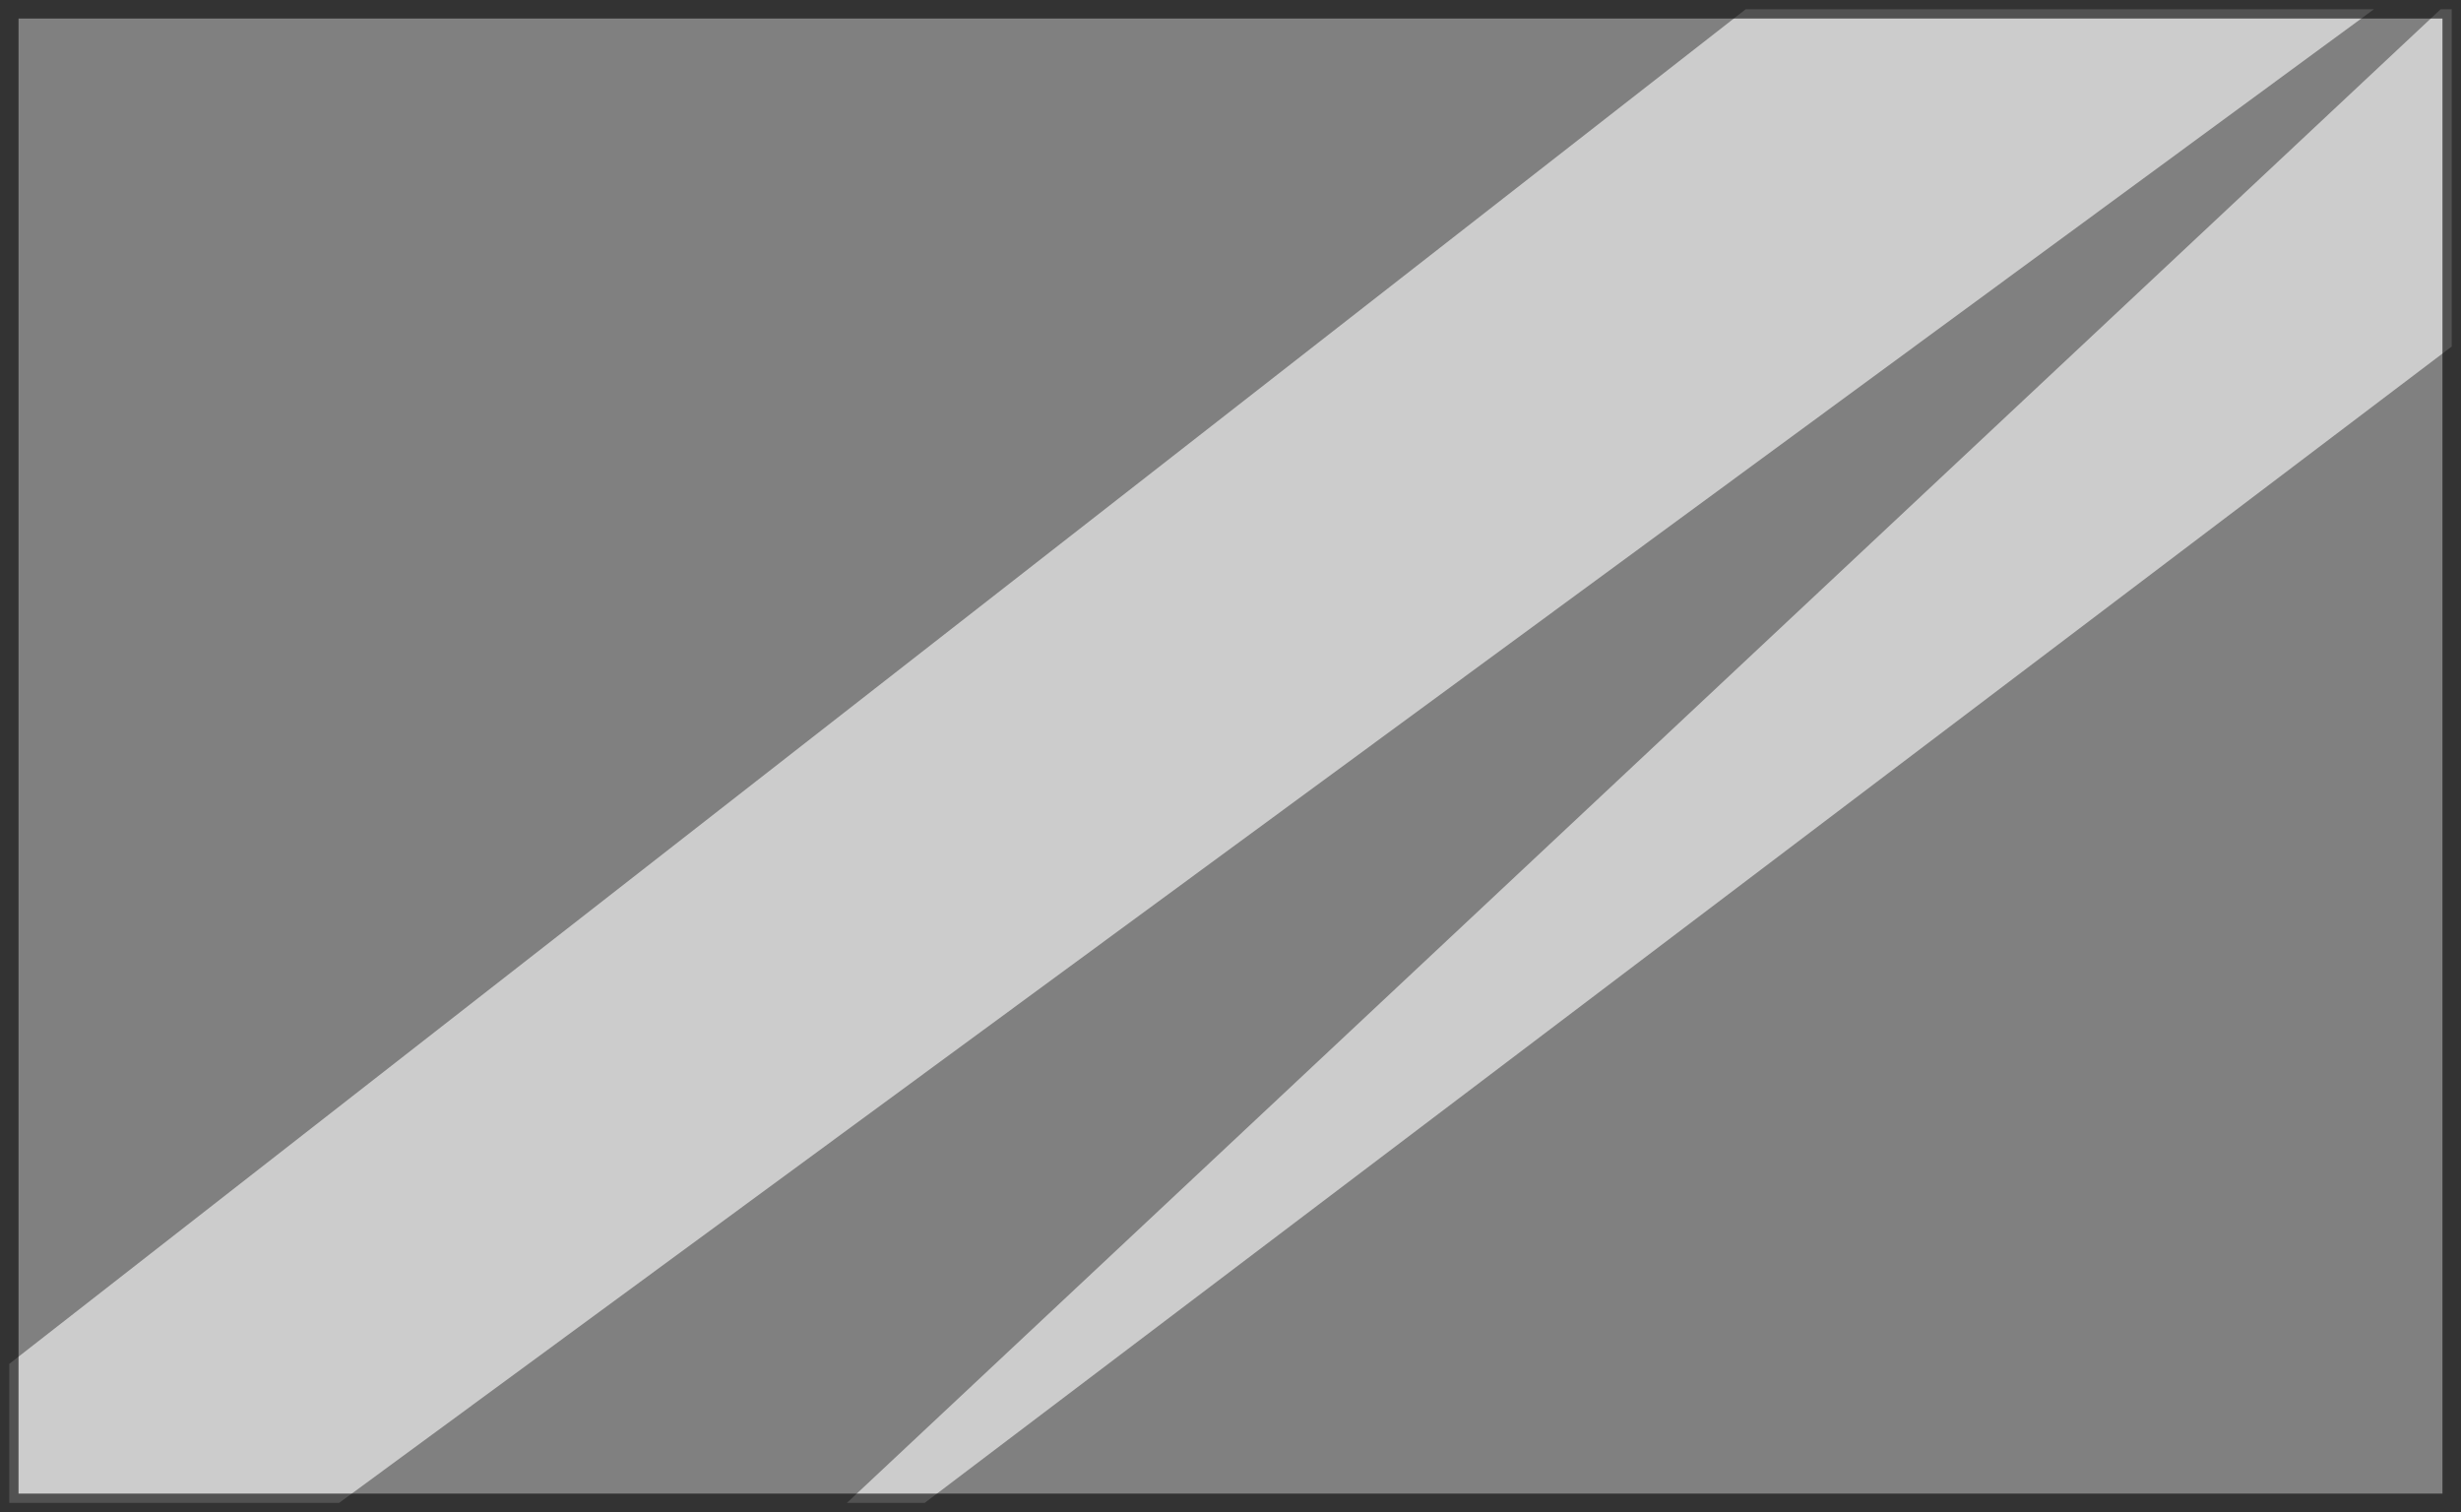 <?xml version="1.0" encoding="UTF-8" standalone="no"?>
<svg xmlns:xlink="http://www.w3.org/1999/xlink" height="81.6px" width="132.8px" xmlns="http://www.w3.org/2000/svg">
  <rect width="100%" height="100%" fill="#808080" stroke="none"/>
  <g transform="matrix(1.0, 0.0, 0.0, 1.0, 66.4, 40.8)">
    <path d="M-65.9 40.3 L-65.9 -40.3 65.9 -40.3 65.9 40.3 -65.9 40.3" fill="#ffffff" fill-opacity="0.0" fill-rule="evenodd" stroke="none"/>
    <path d="M-48.1 40.3 L-65.9 40.3 -65.9 32.8 27.8 -40.3 61.7 -40.3 -48.1 40.3" fill="#ffffff" fill-opacity="0.6" fill-rule="evenodd" stroke="none"/>
    <path d="M-16.5 40.3 L-20.7 40.3 65.3 -40.3 65.9 -40.3 65.9 -22.1 -16.5 40.3" fill="#ffffff" fill-opacity="0.6" fill-rule="evenodd" stroke="none"/>
    <path d="M-65.9 40.3 L65.9 40.3 65.9 -40.3 -65.9 -40.3 -65.9 40.3 Z" fill="none" stroke="#000000" stroke-linecap="butt" stroke-linejoin="miter-clip" stroke-miterlimit="10.0" stroke-opacity="0.6" stroke-width="1.0"/>
  </g>
</svg>
